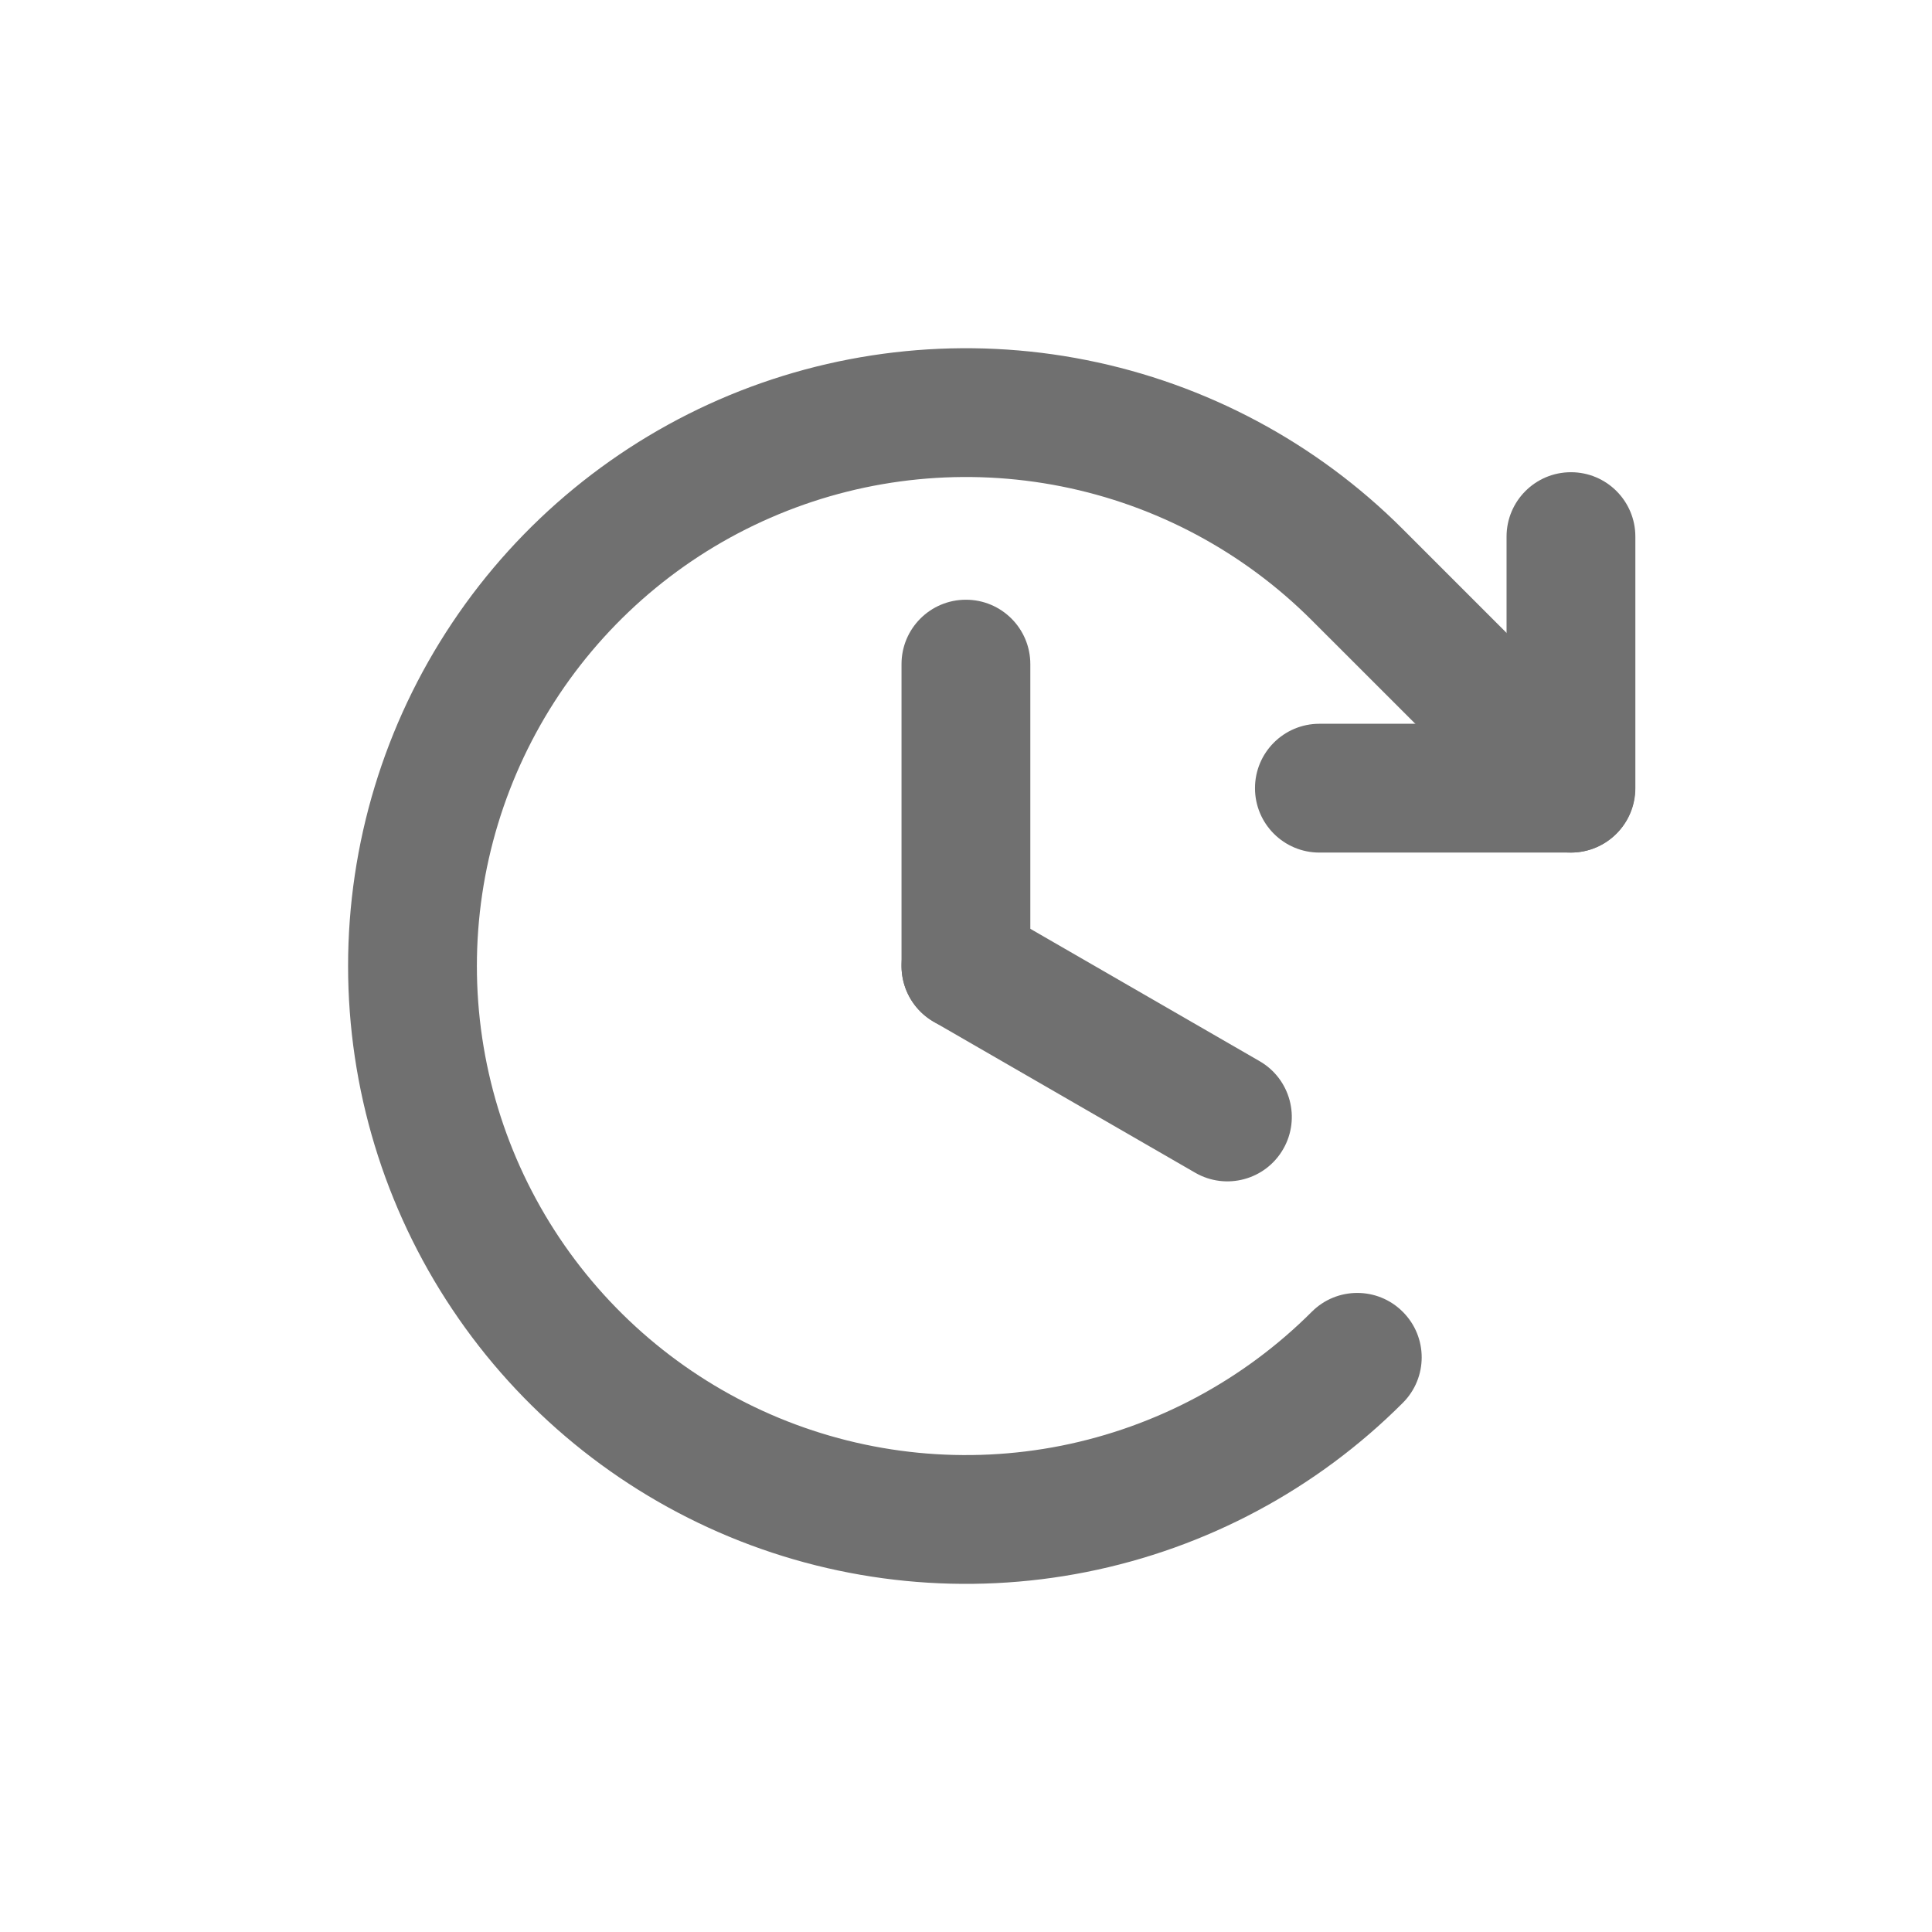 <svg width="24" height="24" viewBox="0 0 24 24" fill="none" xmlns="http://www.w3.org/2000/svg">
<path fill-rule="evenodd" clip-rule="evenodd" d="M11.999 7.45C12.441 7.45 12.799 7.808 12.799 8.25V12C12.799 12.442 12.441 12.8 11.999 12.8C11.557 12.8 11.199 12.442 11.199 12V8.25C11.199 7.808 11.557 7.45 11.999 7.45Z" fill="#707070"/>
<path fill-rule="evenodd" clip-rule="evenodd" d="M11.306 11.6C11.527 11.218 12.017 11.087 12.399 11.307L15.647 13.182C16.03 13.403 16.161 13.893 15.94 14.275C15.719 14.658 15.23 14.789 14.847 14.568L11.599 12.693C11.217 12.472 11.086 11.983 11.306 11.6Z" fill="#707070"/>
<path fill-rule="evenodd" clip-rule="evenodd" d="M19.515 5.866C19.957 5.866 20.315 6.224 20.315 6.666V9.791C20.315 10.233 19.957 10.591 19.515 10.591H16.39C15.948 10.591 15.59 10.233 15.59 9.791C15.59 9.349 15.948 8.991 16.39 8.991H18.715V6.666C18.715 6.224 19.073 5.866 19.515 5.866Z" fill="#707070"/>
<path fill-rule="evenodd" clip-rule="evenodd" d="M13.184 6.042C12.006 5.808 10.784 5.928 9.674 6.388C8.564 6.847 7.616 7.626 6.948 8.625C6.281 9.624 5.924 10.799 5.924 12C5.924 13.202 6.281 14.376 6.948 15.375C7.616 16.374 8.564 17.153 9.674 17.613C10.784 18.073 12.006 18.193 13.184 17.959C14.363 17.724 15.445 17.145 16.295 16.296C16.607 15.983 17.114 15.983 17.426 16.296C17.739 16.608 17.739 17.115 17.426 17.427C16.353 18.501 14.985 19.232 13.496 19.528C12.008 19.824 10.464 19.672 9.062 19.091C7.66 18.51 6.461 17.526 5.618 16.264C4.774 15.002 4.324 13.518 4.324 12C4.324 10.482 4.774 8.998 5.618 7.736C6.461 6.474 7.66 5.49 9.062 4.909C10.464 4.329 12.008 4.177 13.496 4.473C14.985 4.769 16.353 5.5 17.426 6.573L20.078 9.225C20.39 9.537 20.39 10.044 20.078 10.356C19.765 10.669 19.259 10.669 18.947 10.356L16.295 7.705C15.445 6.855 14.363 6.276 13.184 6.042Z" fill="#707070"/>
</svg>
